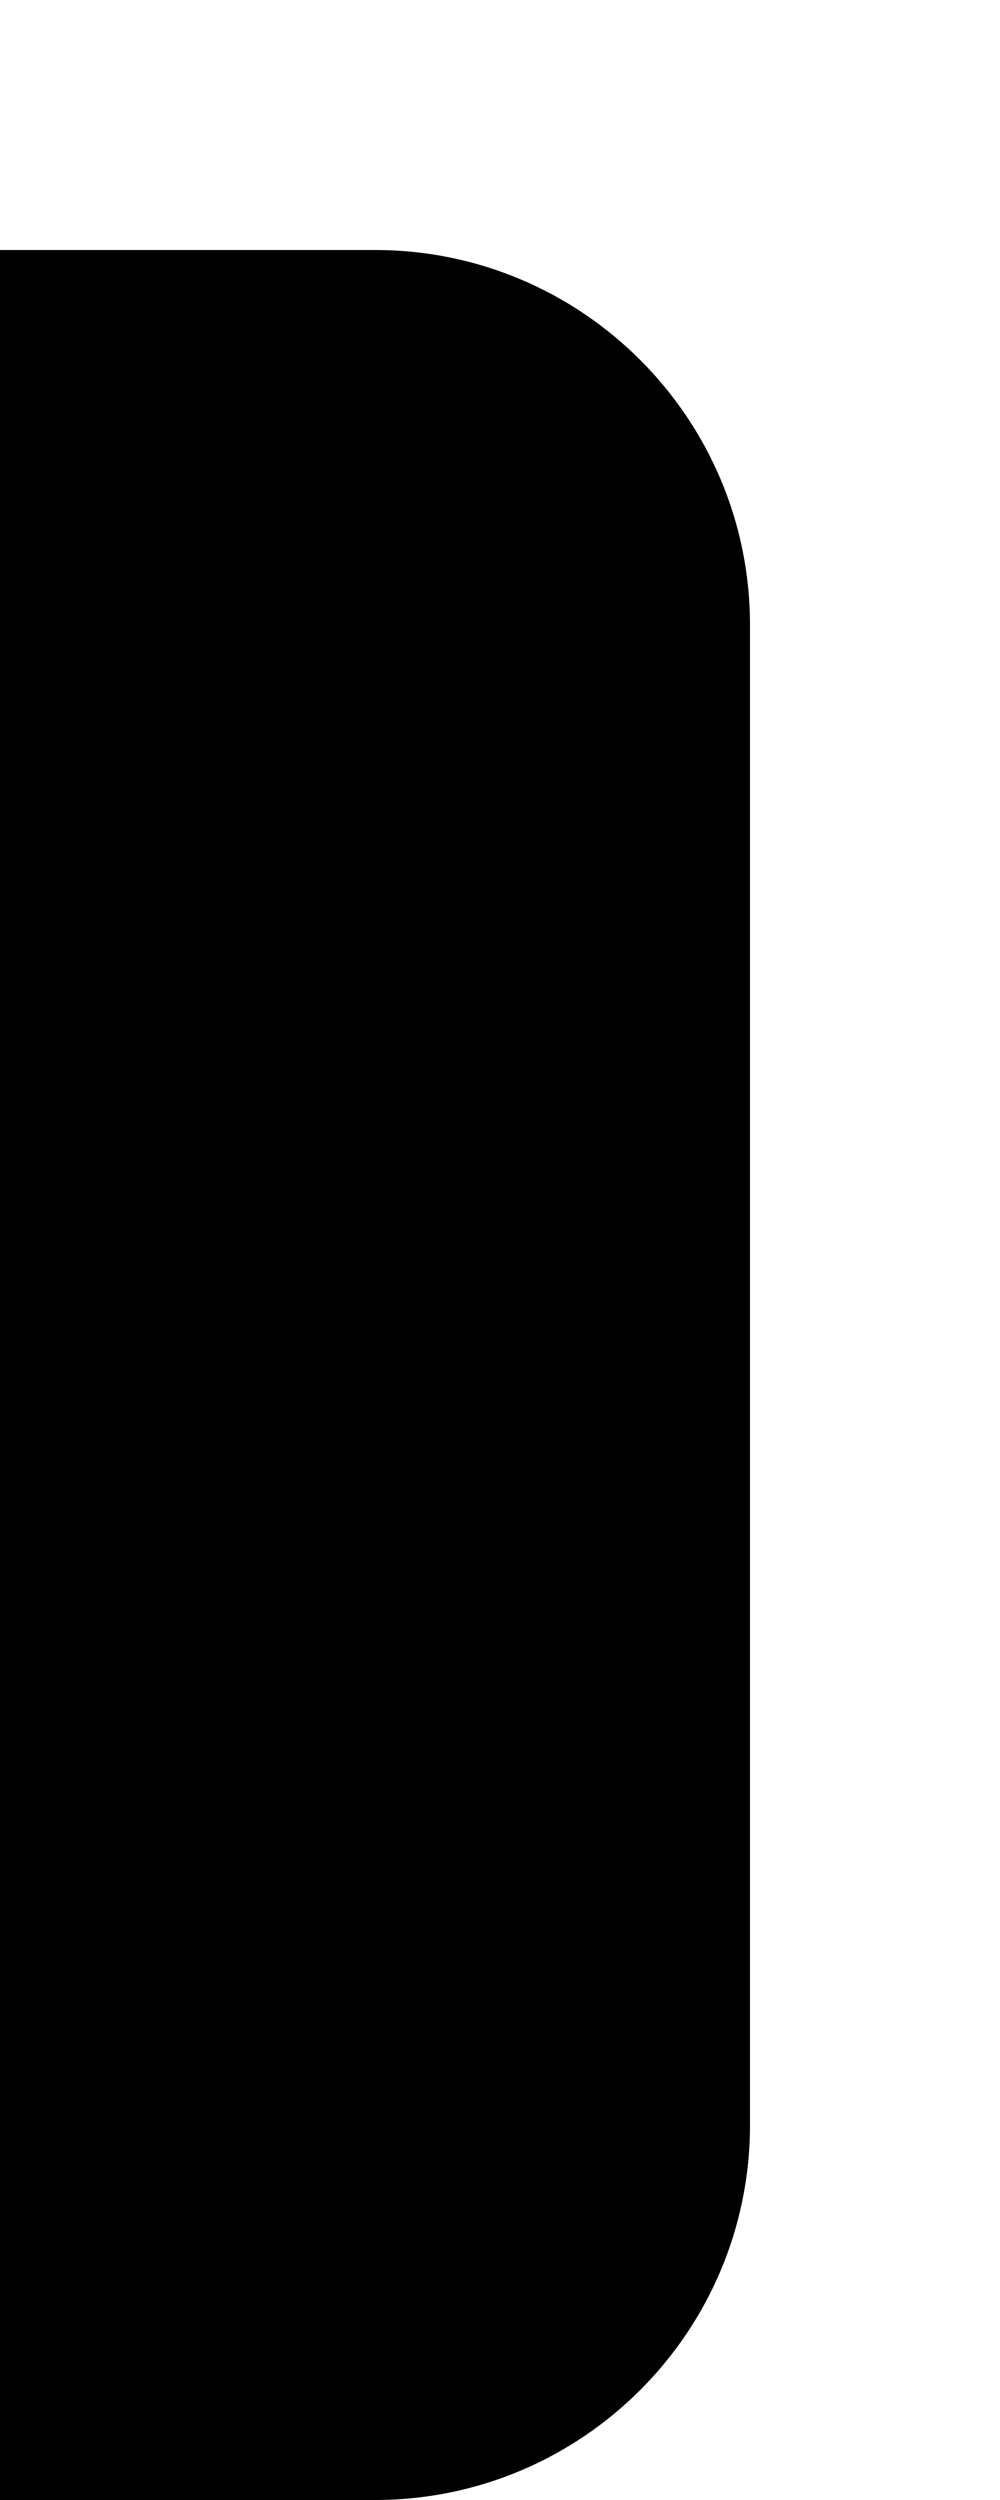 ﻿<?xml version="1.0" encoding="utf-8"?>
<svg version="1.1" xmlns:xlink="http://www.w3.org/1999/xlink" width="2px" height="5px" xmlns="http://www.w3.org/2000/svg">
  <defs>
    <pattern id="BGPattern" patternUnits="userSpaceOnUse" alignment="0 0" imageRepeat="None" />
    <mask fill="white" id="Clip6279">
      <path d="M 0 5  L 0 0.5  L 0.75 0.5  C 1.164 0.5  1.5 0.836  1.5 1.25  L 1.5 4.25  C 1.5 4.664  1.164 5  0.75 5  L 0 5  Z " fill-rule="evenodd" />
    </mask>
  </defs>
  <g transform="matrix(1 0 0 1 -18 -7 )">
    <path d="M 0 5  L 0 0.5  L 0.75 0.5  C 1.164 0.5  1.5 0.836  1.5 1.25  L 1.5 4.25  C 1.5 4.664  1.164 5  0.75 5  L 0 5  Z " fill-rule="nonzero" fill="rgba(0, 0, 0, 1)" stroke="none" transform="matrix(1 0 0 1 18 7 )" class="fill" />
    <path d="M 0 5  L 0 0.5  L 0.75 0.5  C 1.164 0.5  1.5 0.836  1.5 1.25  L 1.5 4.25  C 1.5 4.664  1.164 5  0.75 5  L 0 5  Z " stroke-width="0" stroke-dasharray="0" stroke="rgba(255, 255, 255, 0)" fill="none" transform="matrix(1 0 0 1 18 7 )" class="stroke" mask="url(#Clip6279)" />
  </g>
</svg>